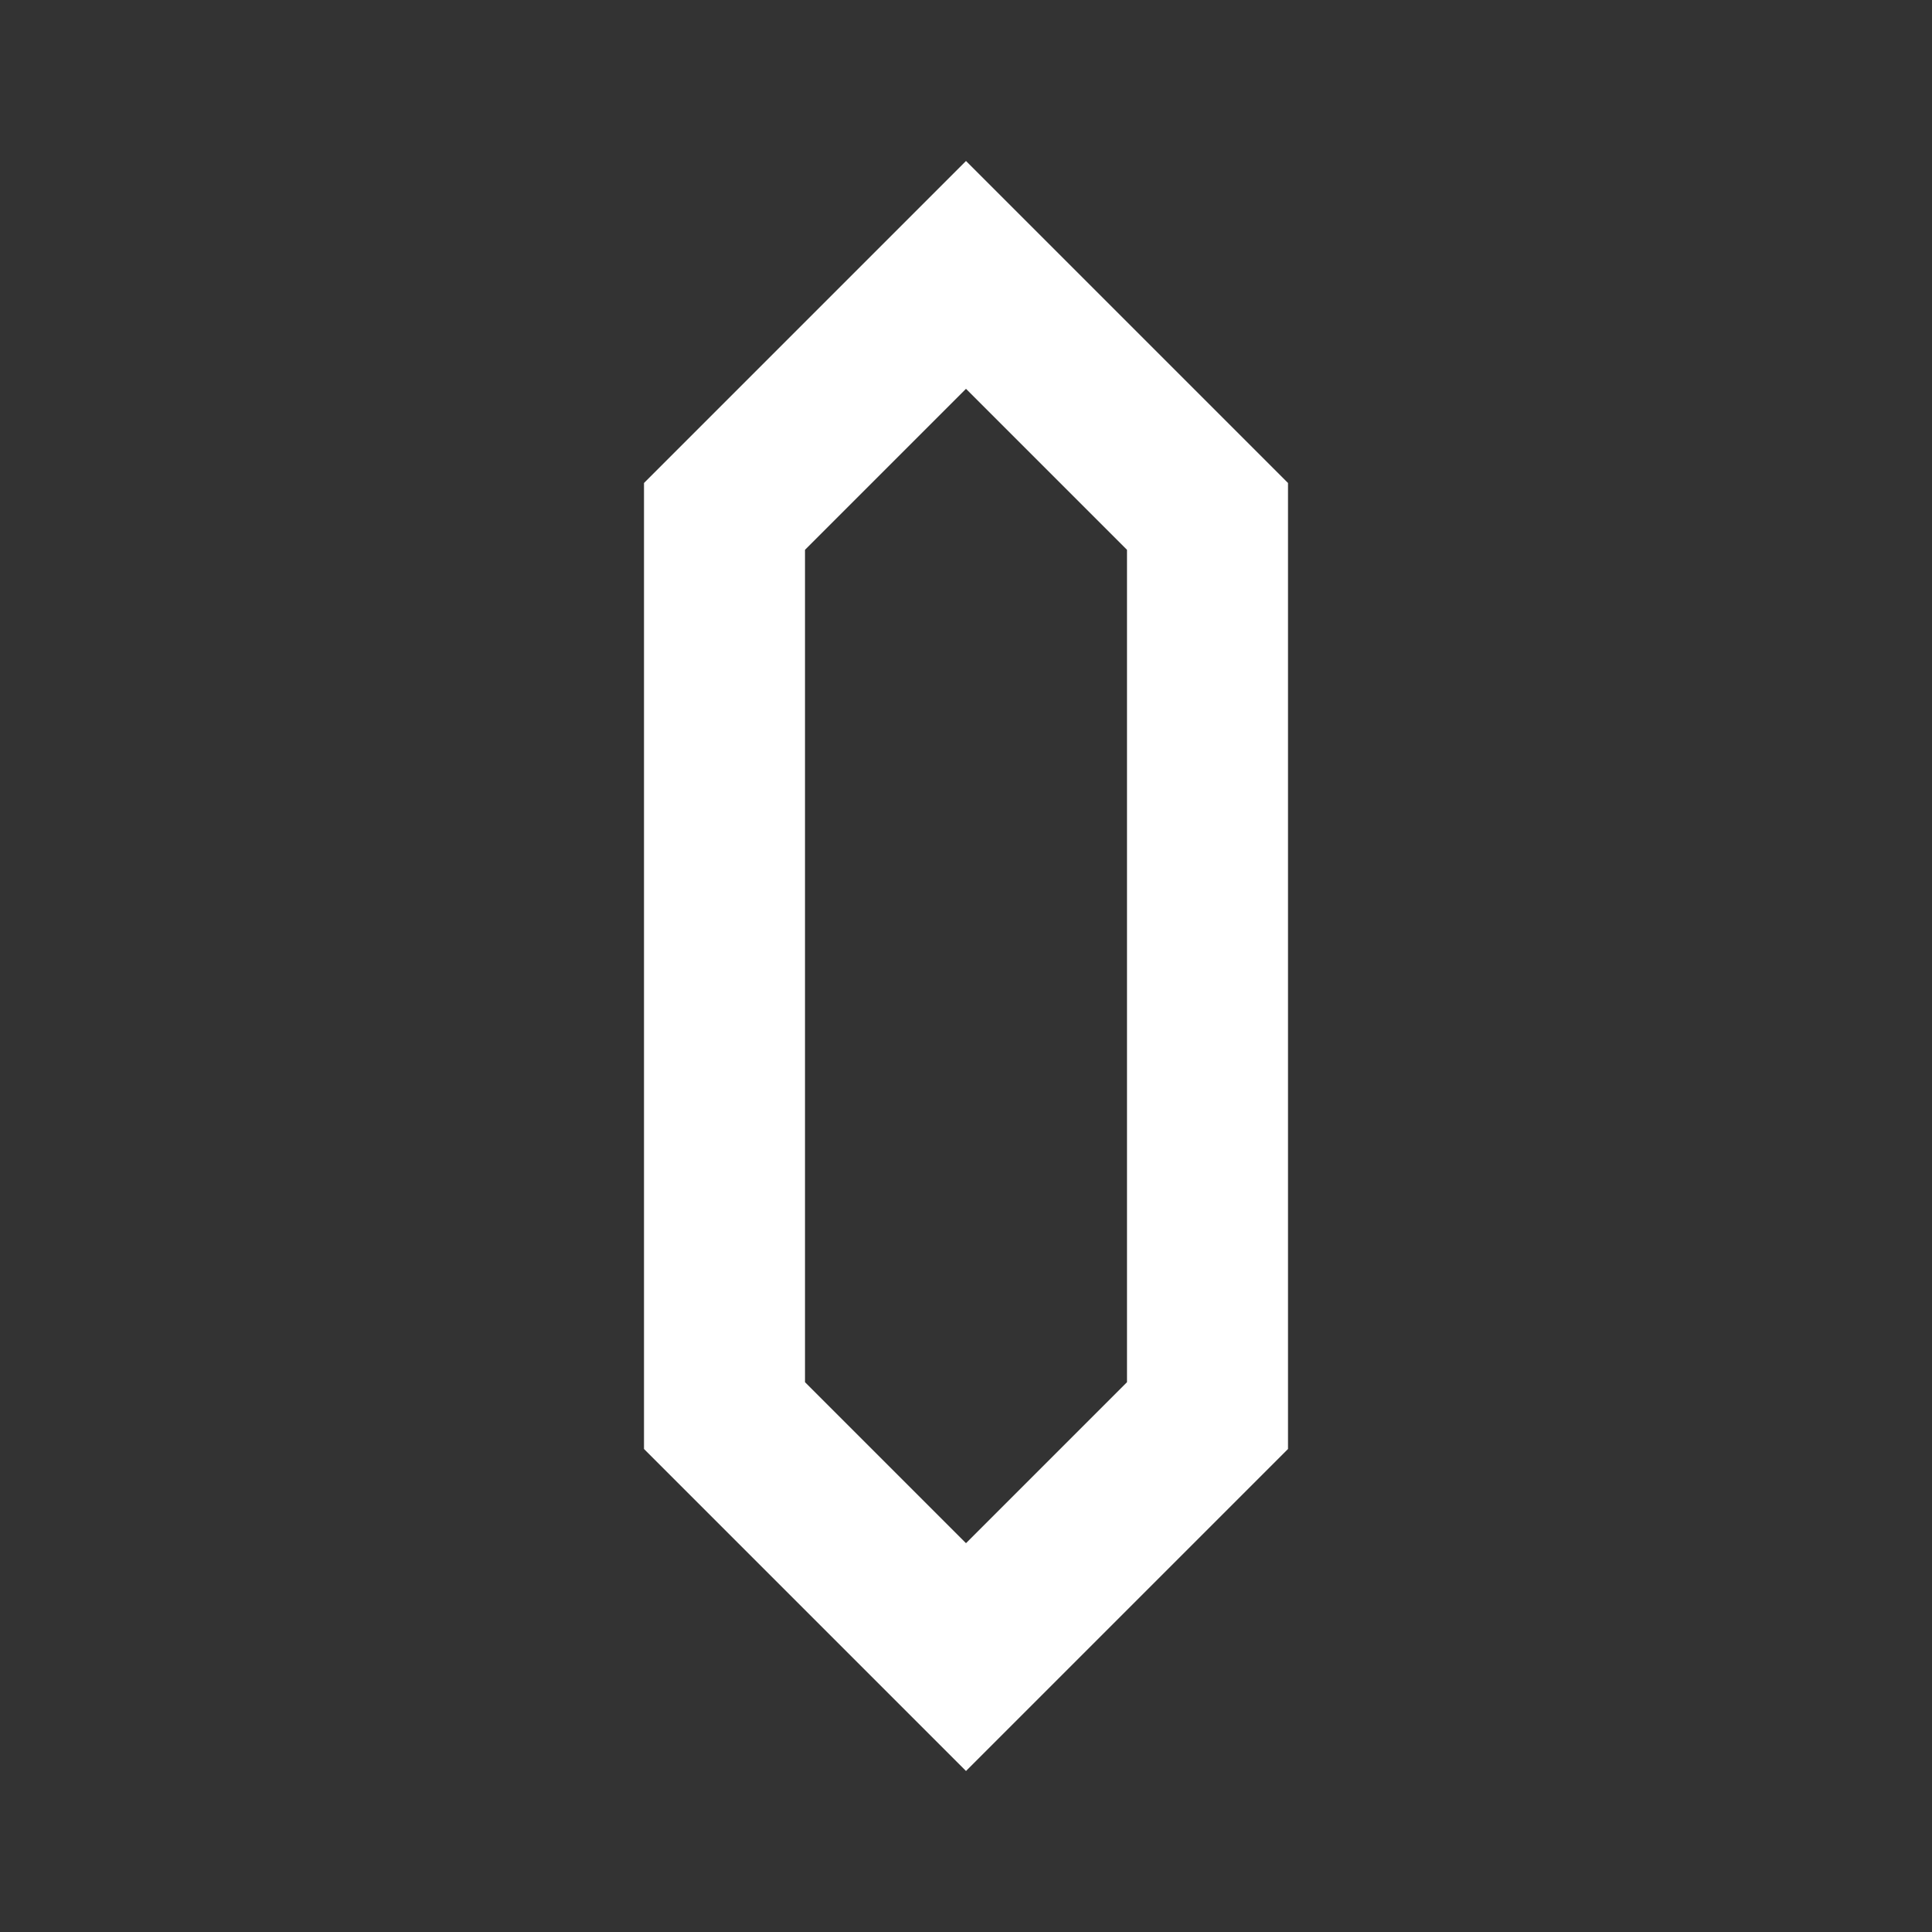 <?xml version="1.0" encoding="UTF-8"?>
<svg width="24" height="24" viewBox="0 0 24 24" fill="none" xmlns="http://www.w3.org/2000/svg">
  <rect x="0" y="0" width="24" height="24" fill="#333333" stroke="none"/>
  <path d="M12 2L8 6V18L12 22L16 18V6L12 2ZM14 17.17L12 19.17L10 17.17V6.83L12 4.83L14 6.83V17.17Z" fill="white"/>
</svg>
